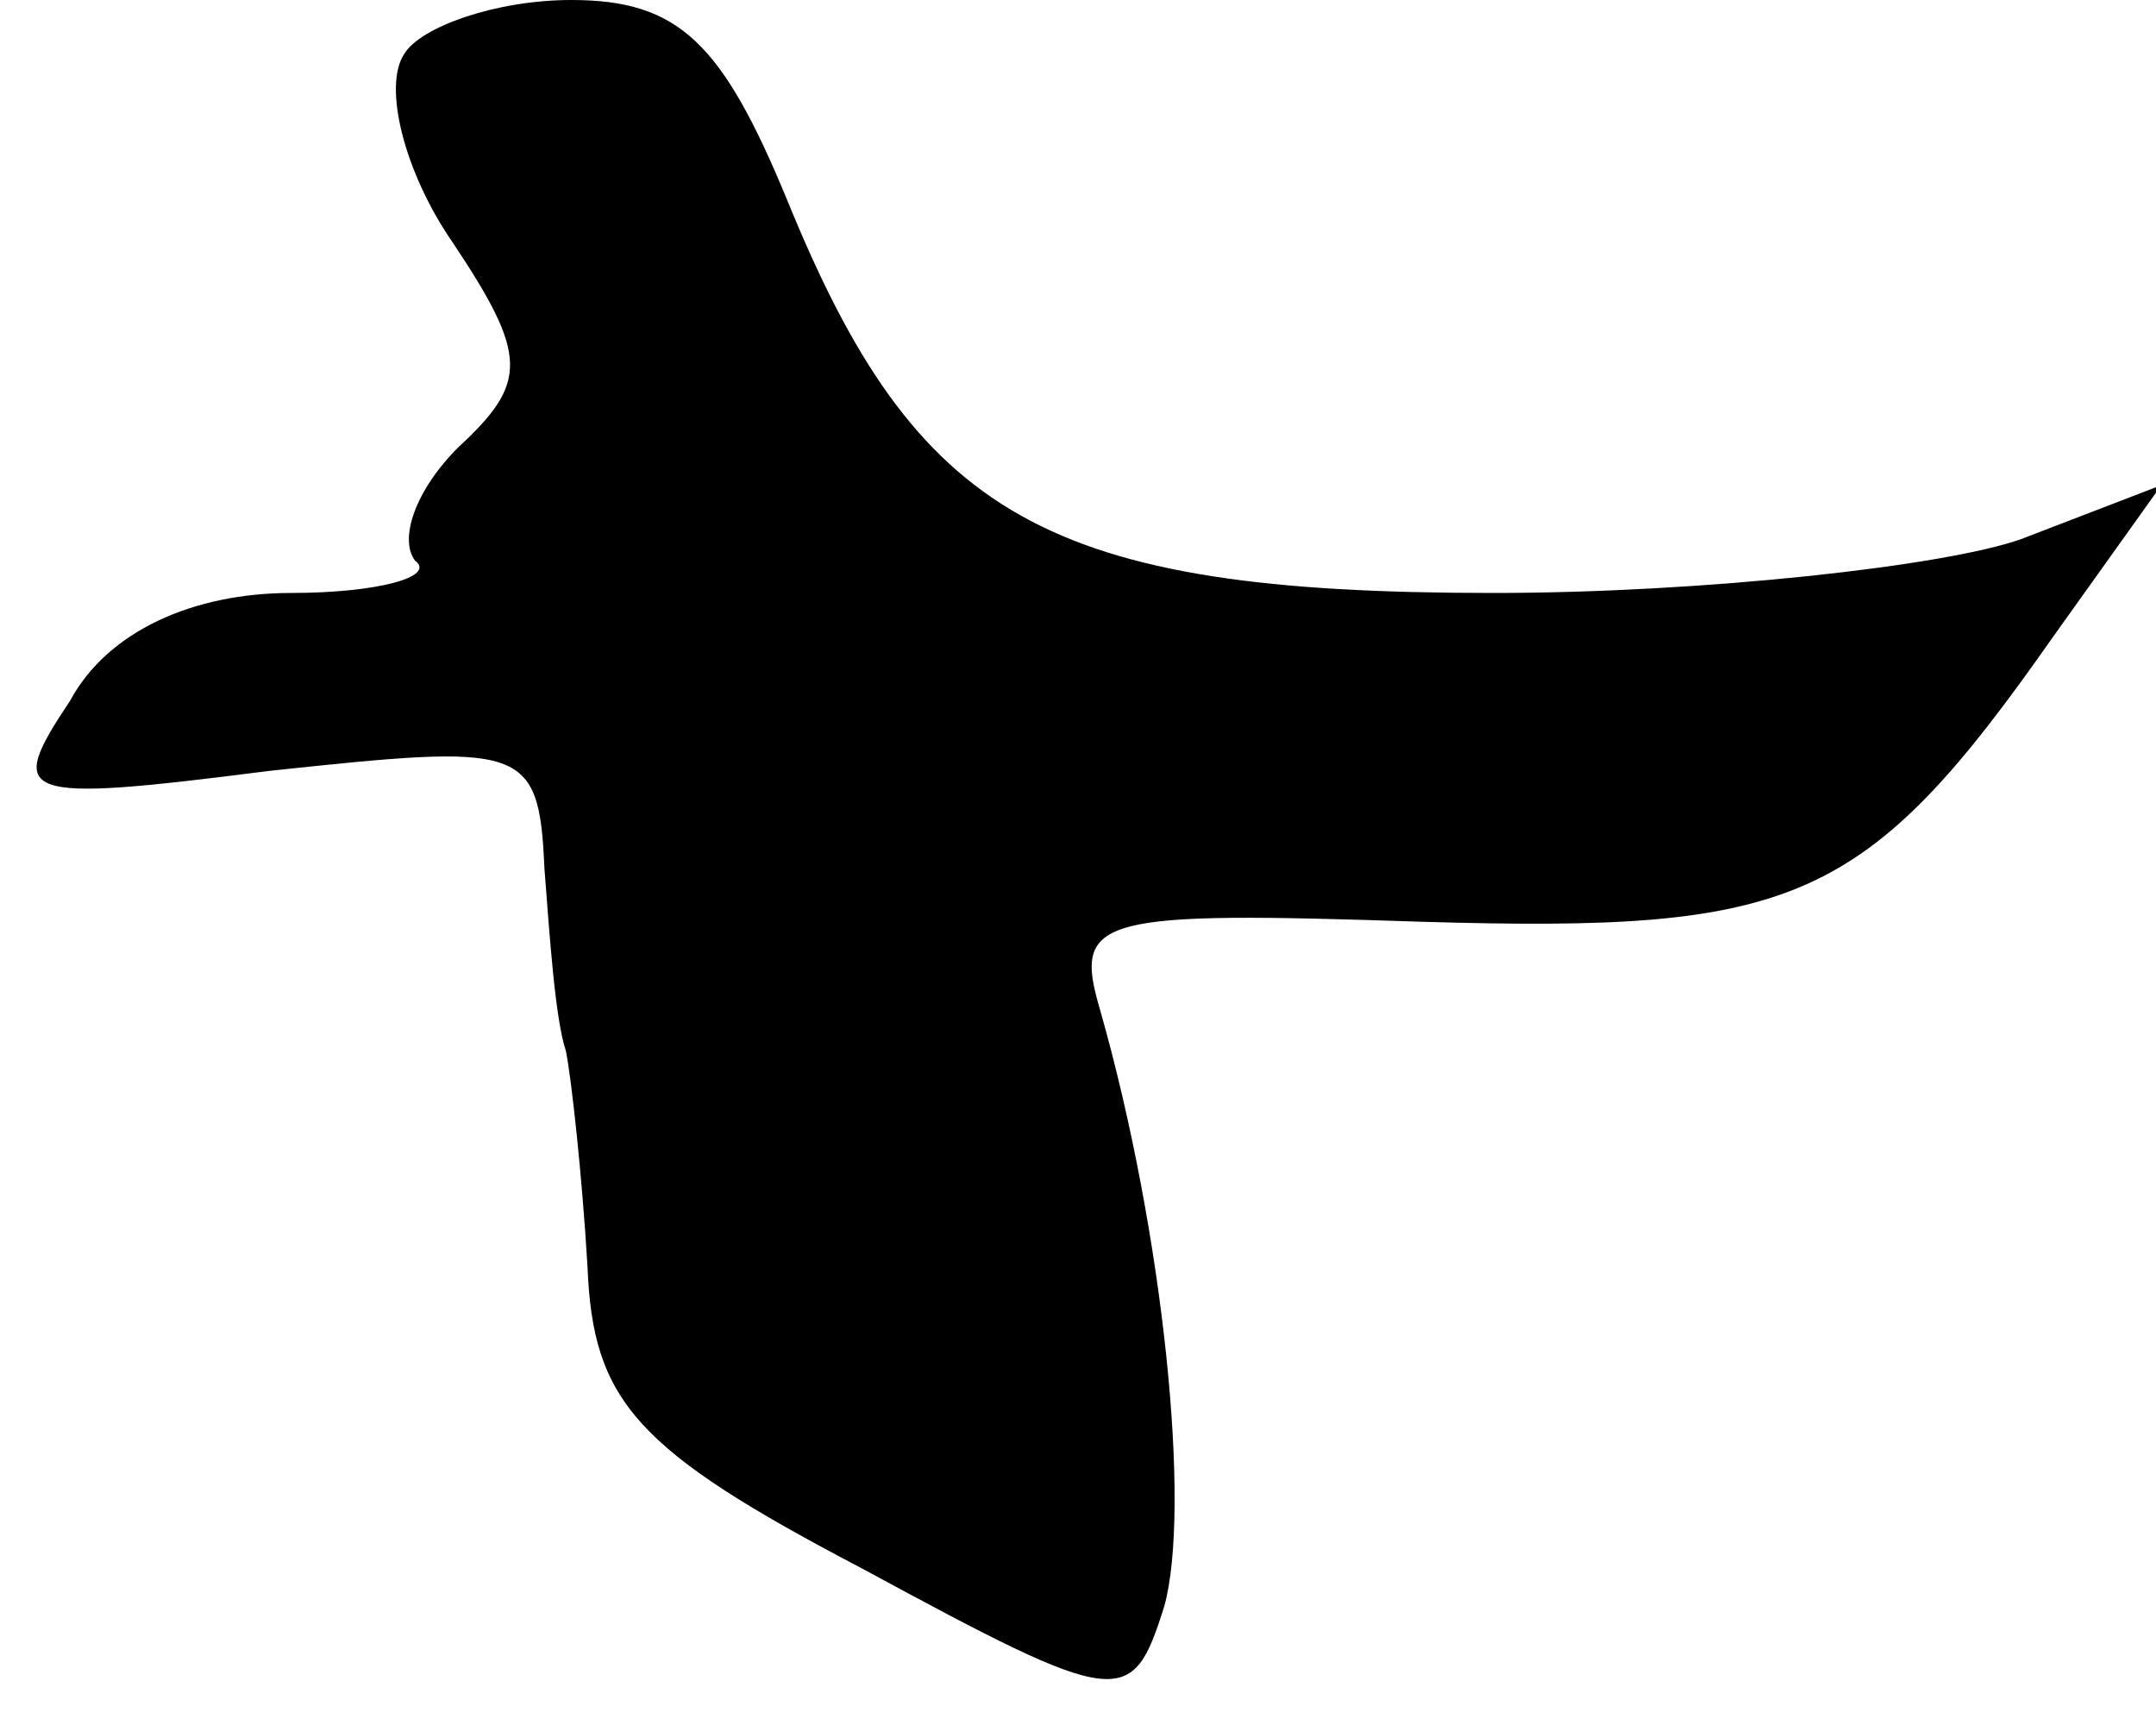 <?xml version="1.0" standalone="no"?>
<!DOCTYPE svg PUBLIC "-//W3C//DTD SVG 20010904//EN"
 "http://www.w3.org/TR/2001/REC-SVG-20010904/DTD/svg10.dtd">
<svg version="1.0" xmlns="http://www.w3.org/2000/svg"
 width="40pt" height="32pt" viewBox="0 0 40 32"
 preserveAspectRatio="xMidYMid meet">
<g transform="translate(0,32) scale(0.1,-0.1)"
fill="#000000" stroke="none">
<path fill="#000000" stroke="none" d="M75 310 c-4 -6 0 -22 9 -35 14 -21 14
-26 1 -38 -8 -8 -11 -17 -8 -21 4 -3 -7 -6 -23 -6 -18 0 -34 -7 -41 -20 -12
-18 -10 -19 37 -13 47 5 50 5 51 -18 1 -13 2 -28 4 -34 1 -5 3 -23 4 -40 1
-25 9 -34 51 -56 48 -26 50 -26 56 -7 5 18 0 69 -12 111 -5 17 0 18 60 16 69
-2 82 3 117 53 l20 28 -26 -10 c-14 -5 -59 -10 -98 -10 -83 0 -107 14 -131 73
-12 29 -20 37 -40 37 -14 0 -28 -5 -31 -10z"/>
</g>
</svg>
